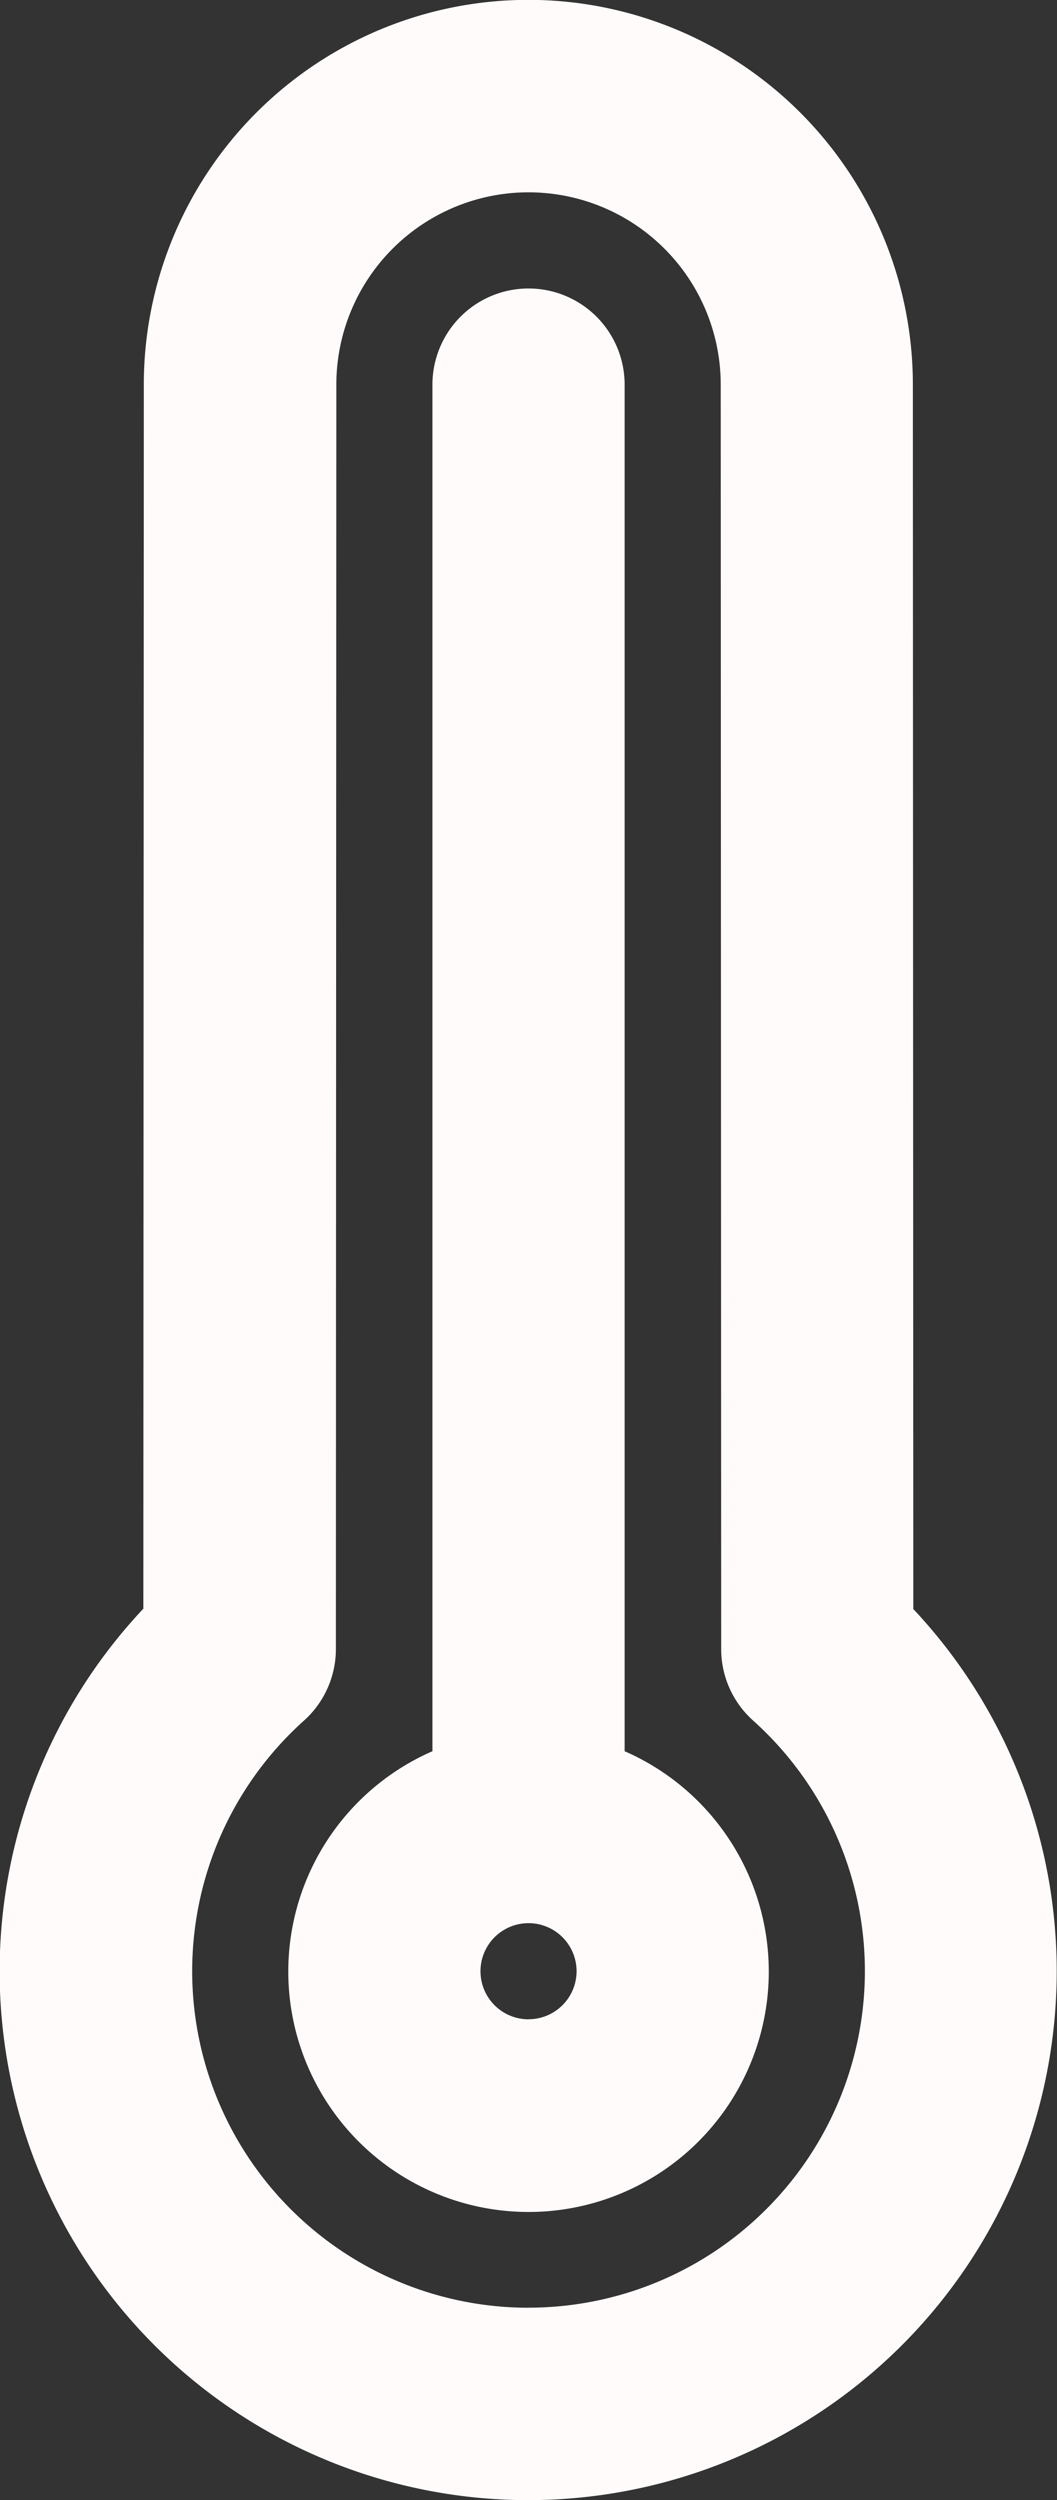 <svg xmlns="http://www.w3.org/2000/svg" width="16.081" height="38.01" viewBox="0 0 16.081 38.01">
    <rect x="0" y="0" width="16.081" height="38.01" fill="#333333" stroke="none"/>
    <g data-name="Group 64">
        <path data-name="Path 364" d="M48.117 50.239V29.462a1.462 1.462 0 1 0-2.924 0v20.777a3.655 3.655 0 1 0 2.924 0zm-1.462 4.076a.731.731 0 1 1 .731-.731.731.731 0 0 1-.731.73z" transform="translate(-38.614 -23.614)" style="fill:#fffbfb"/>
        <path data-name="Path 365" d="m50.895 46.457-.007-18.609a5.848 5.848 0 0 0-11.7 0l-.007 18.61a8.041 8.041 0 1 0 11.709 0zm-5.854 10.629a5.117 5.117 0 0 1-3.416-8.927 1.462 1.462 0 0 0 .485-1.087l.007-19.224a2.924 2.924 0 1 1 5.848 0l.007 19.223a1.459 1.459 0 0 0 .485 1.087 5.117 5.117 0 0 1-3.416 8.927z" transform="translate(-37 -22)" style="fill:#fffbfb"/>
    </g>
</svg>
